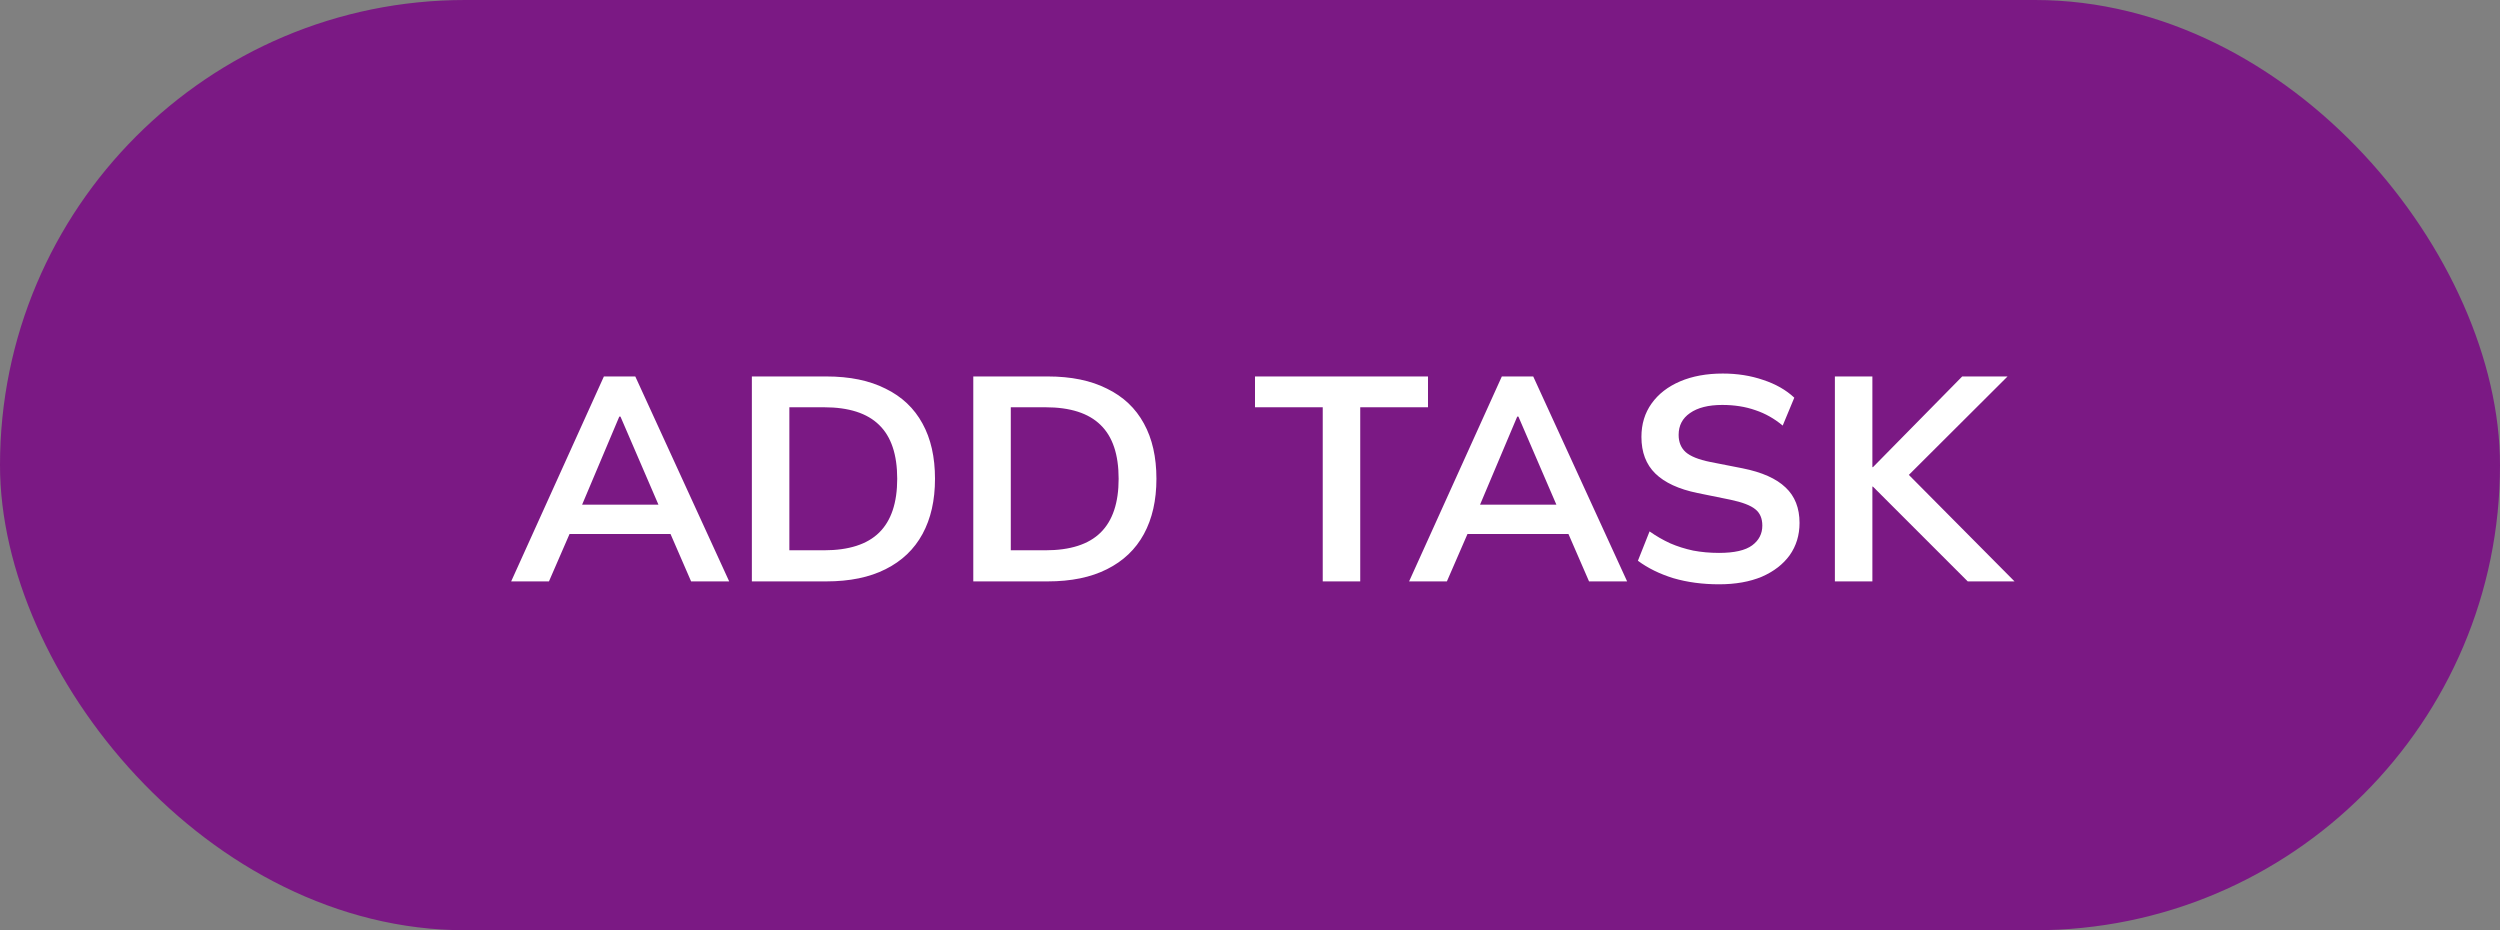 <svg width="86" height="32" viewBox="0 0 86 32" fill="none" xmlns="http://www.w3.org/2000/svg">
<rect x="0" y="0" width="86" height="32" fill="#808080" stroke="none"/>
<rect width="86" height="32" rx="16" fill="#7B1984"/>
<path d="M17.584 20L20.774 12.95H21.854L25.084 20H23.774L22.914 18.02L23.434 18.37H19.204L19.744 18.02L18.884 20H17.584ZM21.304 14.33L19.894 17.67L19.634 17.36H22.994L22.784 17.67L21.344 14.33H21.304ZM25.864 20V12.95H28.424C29.231 12.95 29.911 13.09 30.464 13.37C31.024 13.643 31.447 14.043 31.734 14.57C32.021 15.09 32.164 15.723 32.164 16.47C32.164 17.21 32.021 17.843 31.734 18.37C31.447 18.897 31.024 19.3 30.464 19.58C29.911 19.86 29.231 20 28.424 20H25.864ZM27.154 18.93H28.344C29.197 18.93 29.831 18.727 30.244 18.32C30.657 17.913 30.864 17.297 30.864 16.47C30.864 15.637 30.657 15.02 30.244 14.62C29.831 14.213 29.197 14.01 28.344 14.01H27.154V18.93ZM33.481 20V12.95H36.041C36.848 12.95 37.528 13.09 38.081 13.37C38.641 13.643 39.065 14.043 39.351 14.57C39.638 15.09 39.781 15.723 39.781 16.47C39.781 17.21 39.638 17.843 39.351 18.37C39.065 18.897 38.641 19.3 38.081 19.58C37.528 19.86 36.848 20 36.041 20H33.481ZM34.771 18.93H35.961C36.815 18.93 37.448 18.727 37.861 18.32C38.275 17.913 38.481 17.297 38.481 16.47C38.481 15.637 38.275 15.02 37.861 14.62C37.448 14.213 36.815 14.01 35.961 14.01H34.771V18.93ZM45.502 20V14.01H43.172V12.95H49.123V14.01H46.792V20H45.502ZM48.473 20L51.663 12.95H52.743L55.973 20H54.663L53.803 18.02L54.323 18.37H50.093L50.633 18.02L49.773 20H48.473ZM52.193 14.33L50.783 17.67L50.523 17.36H53.883L53.673 17.67L52.233 14.33H52.193ZM59.135 20.1C58.568 20.1 58.044 20.03 57.565 19.89C57.091 19.743 56.684 19.543 56.344 19.29L56.745 18.28C56.971 18.44 57.208 18.577 57.455 18.69C57.701 18.797 57.965 18.88 58.245 18.94C58.525 18.993 58.821 19.02 59.135 19.02C59.661 19.02 60.041 18.933 60.275 18.76C60.508 18.587 60.624 18.36 60.624 18.08C60.624 17.833 60.544 17.647 60.385 17.52C60.224 17.387 59.938 17.277 59.525 17.19L58.395 16.96C57.748 16.827 57.264 16.603 56.944 16.29C56.624 15.977 56.465 15.557 56.465 15.03C56.465 14.59 56.581 14.207 56.815 13.88C57.048 13.553 57.374 13.3 57.794 13.12C58.215 12.94 58.705 12.85 59.264 12.85C59.764 12.85 60.228 12.923 60.654 13.07C61.081 13.21 61.438 13.413 61.724 13.68L61.325 14.64C61.038 14.4 60.724 14.223 60.385 14.11C60.044 13.99 59.664 13.93 59.245 13.93C58.771 13.93 58.401 14.023 58.135 14.21C57.874 14.39 57.745 14.64 57.745 14.96C57.745 15.207 57.825 15.403 57.984 15.55C58.151 15.697 58.431 15.81 58.825 15.89L59.944 16.11C60.611 16.243 61.105 16.463 61.425 16.77C61.745 17.07 61.904 17.477 61.904 17.99C61.904 18.41 61.791 18.78 61.565 19.1C61.338 19.413 61.018 19.66 60.605 19.84C60.191 20.013 59.701 20.1 59.135 20.1ZM63.12 20V12.95H64.41V16.07H64.43L67.5 12.95H69.06L65.38 16.62L65.39 16.06L69.3 20H67.69L64.43 16.74H64.41V20H63.12Z" fill="white"/>
</svg>
